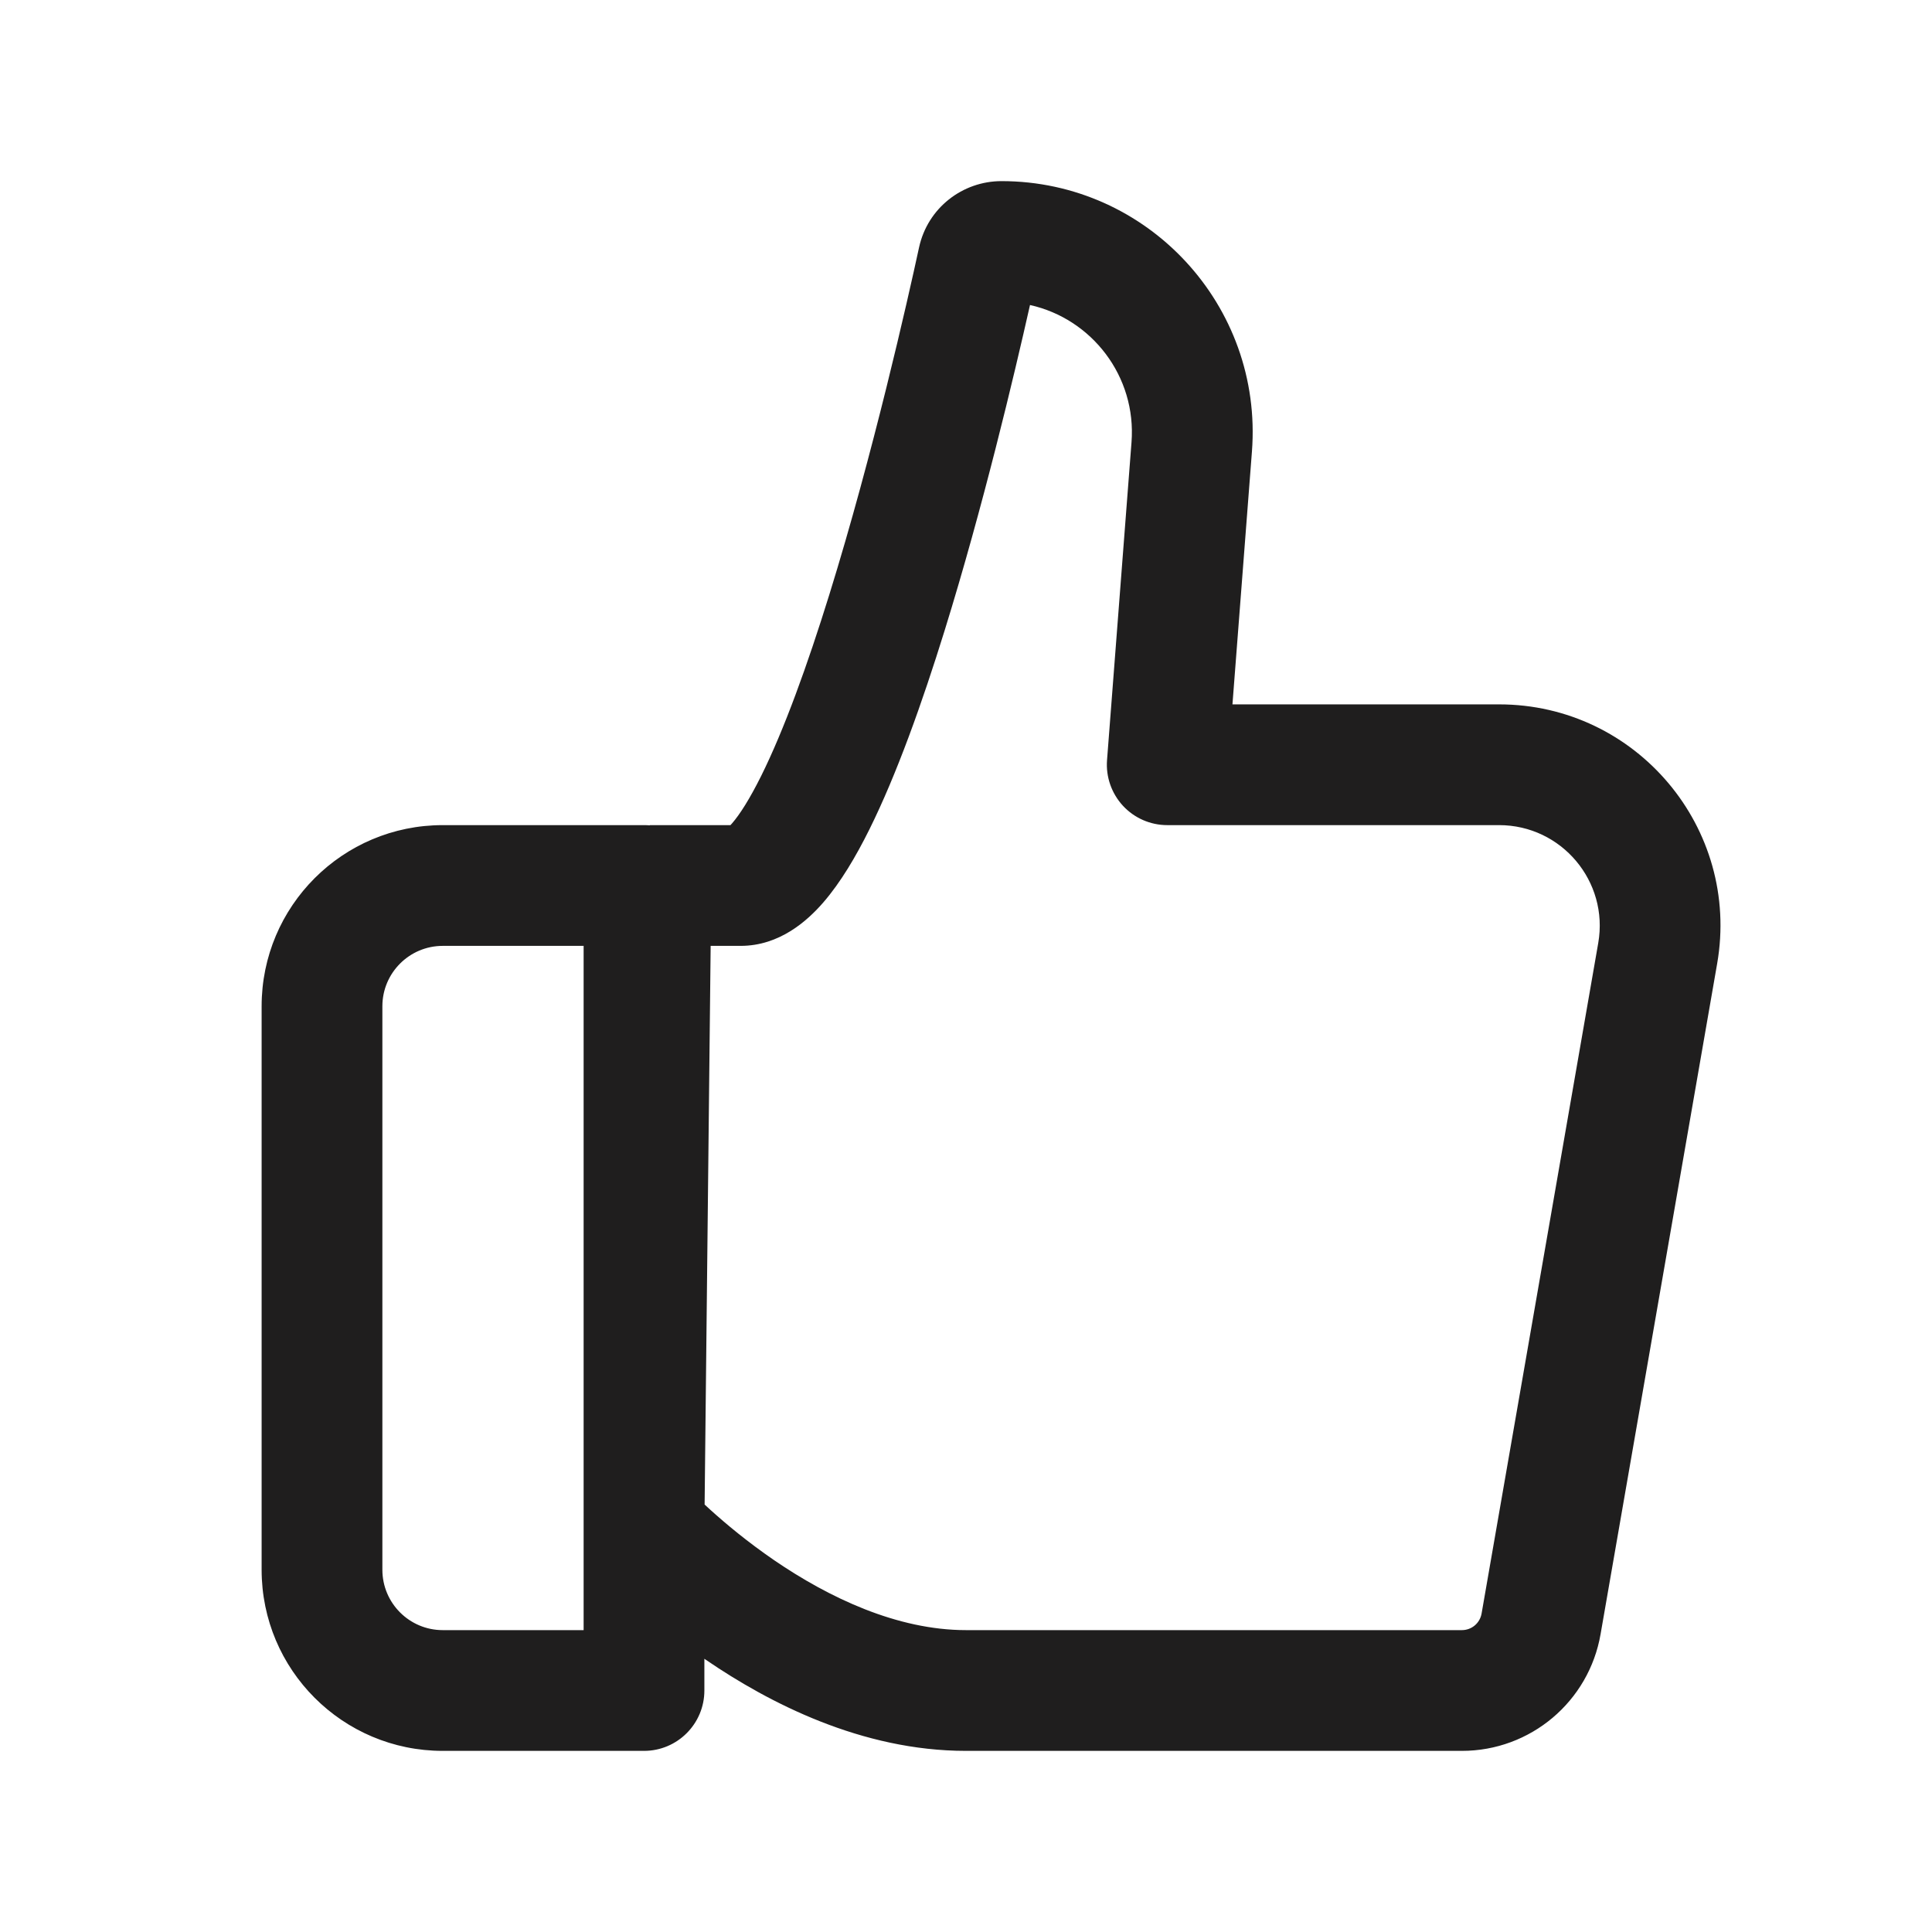 <svg width="24" height="24" viewBox="0 0 24 24" fill="none" xmlns="http://www.w3.org/2000/svg">
<path fill-rule="evenodd" clip-rule="evenodd" d="M12.441 2.25C11.956 2.25 11.524 2.583 11.417 3.073C11.276 3.725 10.844 5.641 10.302 7.387C10.03 8.264 9.74 9.066 9.456 9.638C9.312 9.927 9.189 10.119 9.094 10.228C9.087 10.236 9.08 10.244 9.074 10.25H8.072V10.253C8.048 10.251 8.024 10.25 8 10.25H5.5C4.257 10.25 3.25 11.257 3.25 12.5V19.5C3.25 20.743 4.257 21.75 5.5 21.75H8C8.414 21.75 8.75 21.414 8.75 21V20.606C8.756 20.61 8.763 20.615 8.769 20.619C9.552 21.154 10.704 21.75 12 21.75H18.16C19.013 21.75 19.738 21.137 19.883 20.3L21.331 11.971C21.624 10.289 20.329 8.75 18.622 8.75H15.31L15.552 5.609C15.691 3.797 14.258 2.25 12.441 2.25ZM7.25 11.75H5.5C5.086 11.75 4.75 12.086 4.75 12.5V19.5C4.75 19.914 5.086 20.25 5.5 20.25H7.25V11.75ZM9.027 10.294C9.027 10.294 9.029 10.292 9.035 10.289C9.029 10.293 9.027 10.294 9.027 10.294ZM9.2 11.75H8.828L8.753 18.69C8.776 18.711 8.8 18.733 8.826 18.757C9.014 18.927 9.285 19.154 9.616 19.381C10.296 19.846 11.144 20.25 12 20.25H18.16C18.281 20.25 18.384 20.164 18.405 20.043L19.854 11.714C19.987 10.95 19.398 10.25 18.622 10.25H14.5C14.291 10.25 14.092 10.163 13.95 10.01C13.808 9.856 13.736 9.651 13.752 9.442L14.056 5.494C14.119 4.675 13.563 3.96 12.795 3.789C12.599 4.661 12.209 6.303 11.735 7.831C11.456 8.731 11.137 9.625 10.799 10.305C10.632 10.641 10.442 10.963 10.226 11.212C10.032 11.435 9.687 11.75 9.2 11.75Z" fill="#1F1E1E"/>
</svg>
